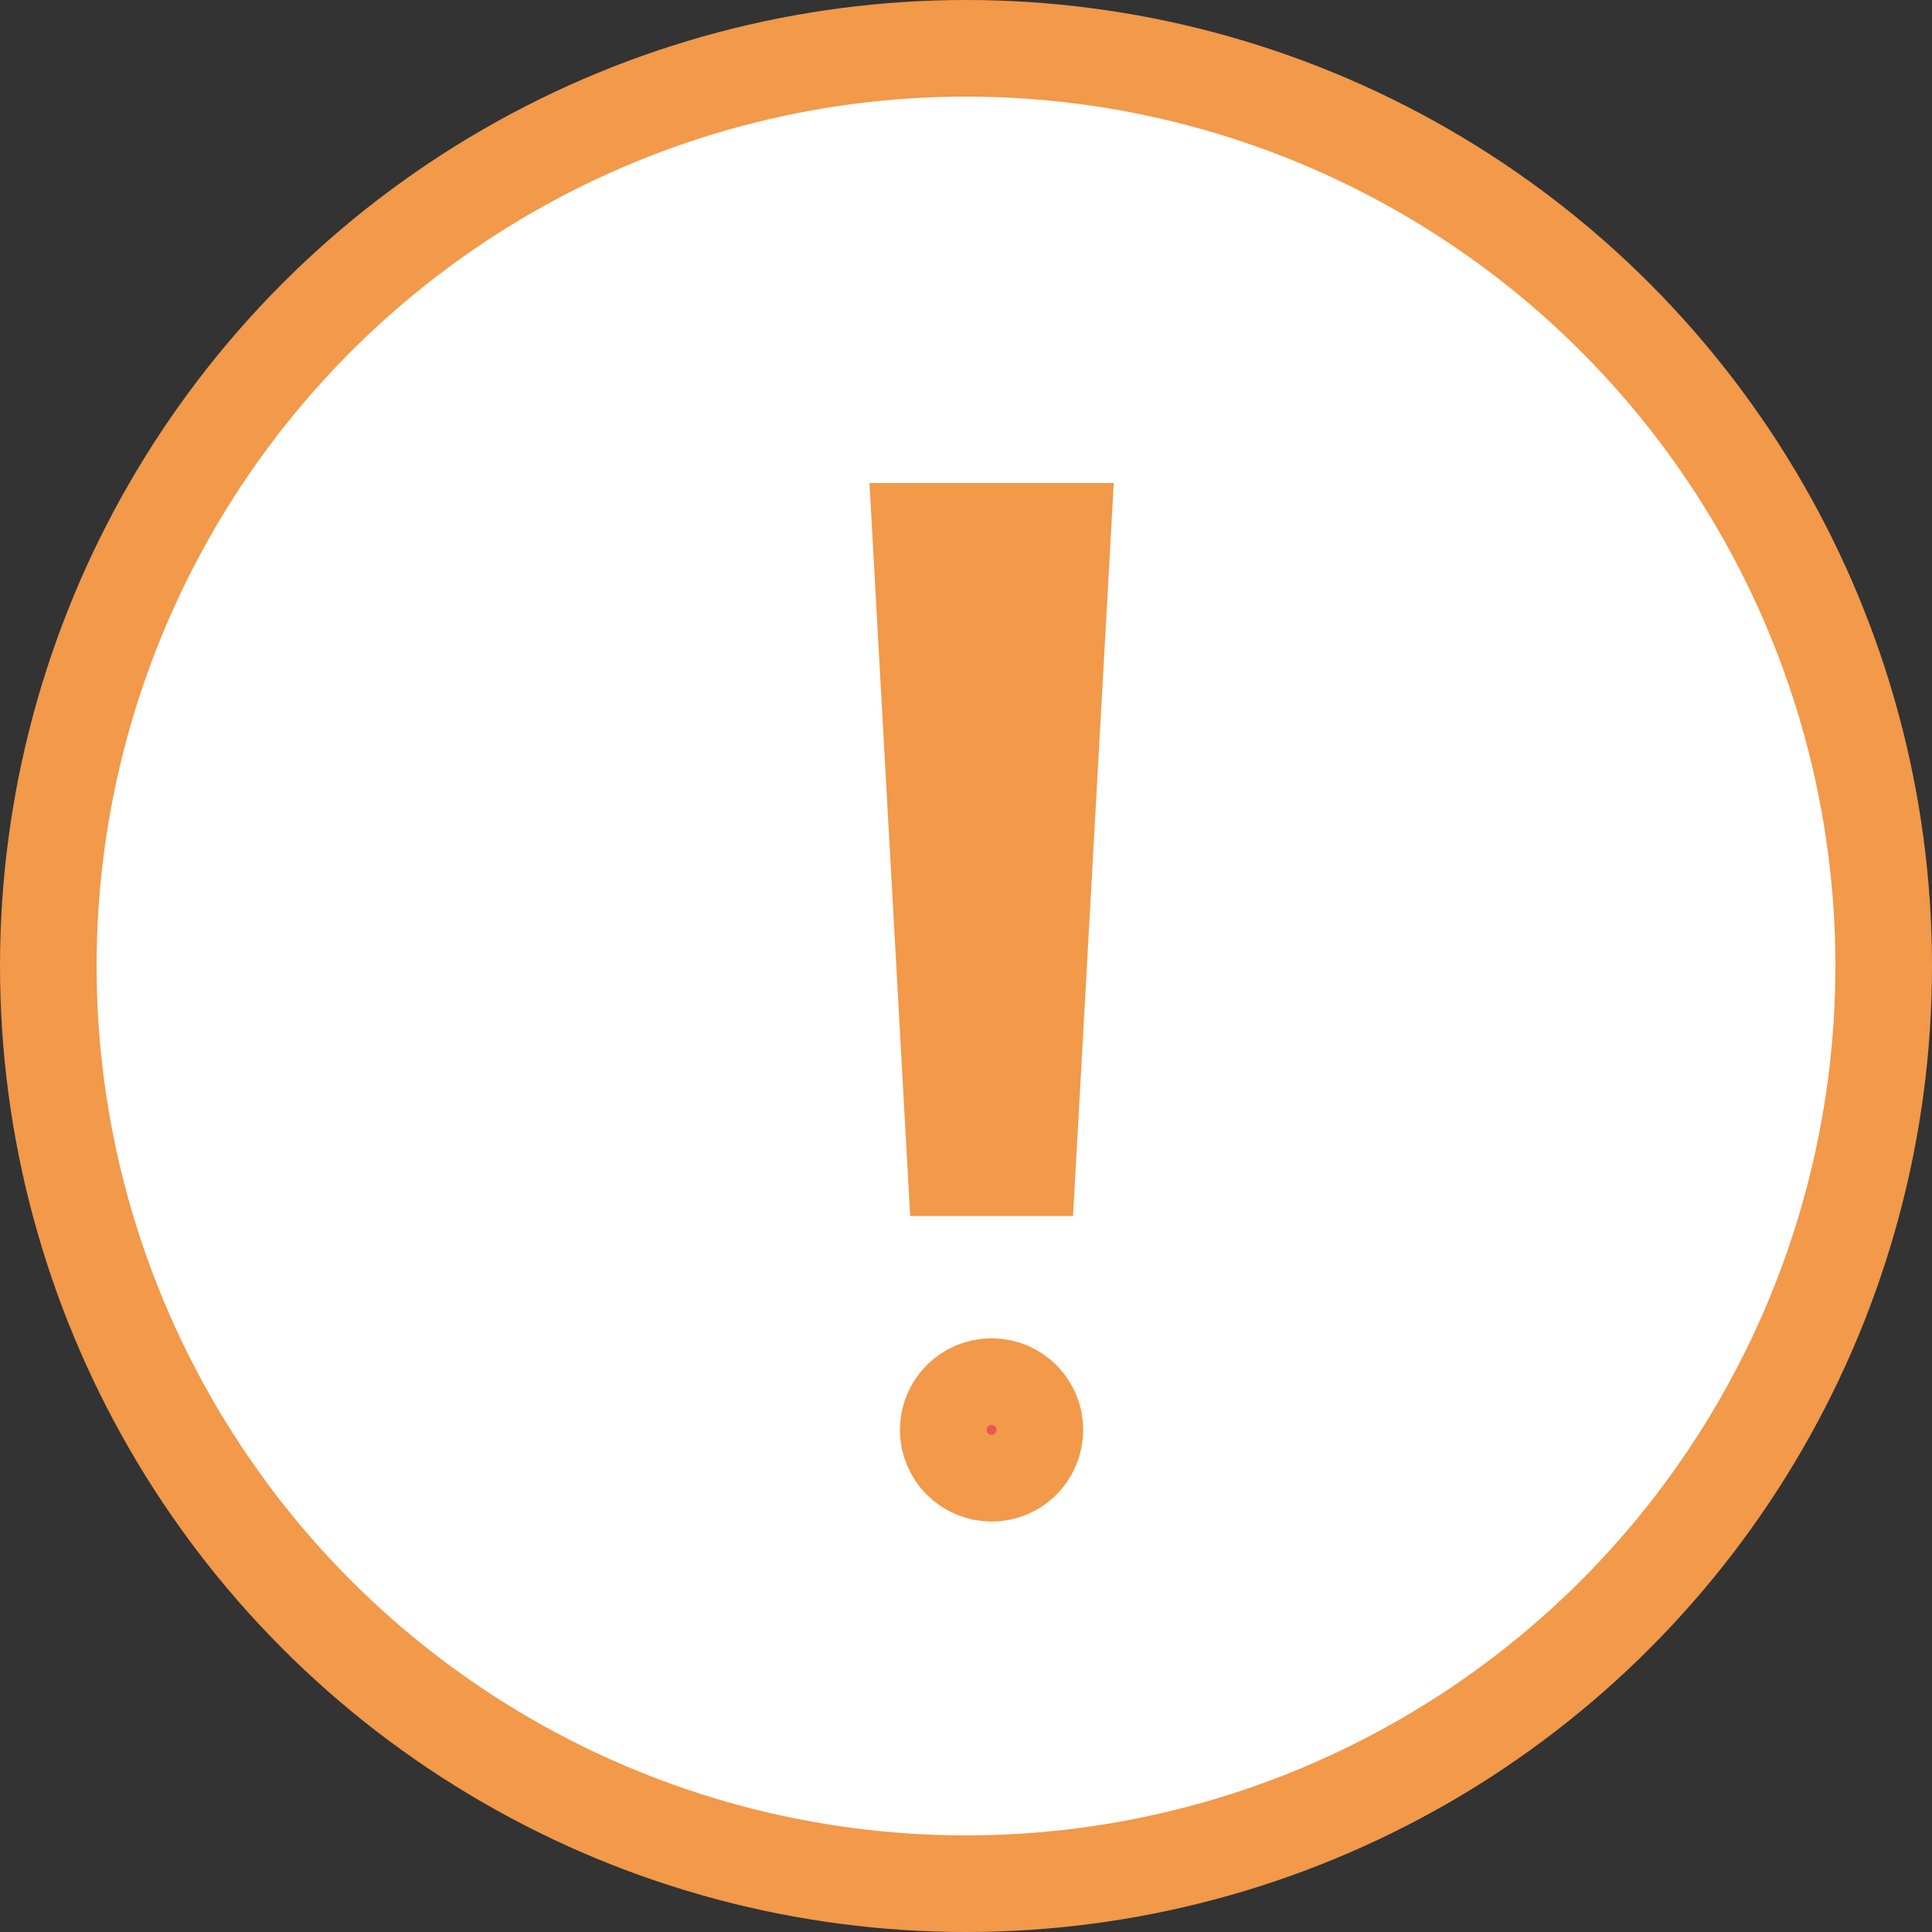 <svg width="20" height="20" viewBox="0 0 20 20" fill="none" xmlns="http://www.w3.org/2000/svg">
  <rect x="0" y="0" width="20" height="20" fill="#333333" stroke="none"/>
  <circle cx="10" cy="10" r="9.5" fill="white" stroke="#F2994A" />
  <path d="M10.713 14.802C10.713 15.05 10.513 15.251 10.265 15.251C10.017 15.251 9.816 15.05 9.816 14.802C9.816 14.554 10.017 14.354 10.265 14.354C10.513 14.354 10.713 14.554 10.713 14.802Z" fill="#EB5757" stroke="#F2994A" />
  <path d="M9.895 12.088L9.529 5.5H11.001L10.635 12.088H9.895Z" fill="#F2994A" stroke="#F2994A" />
</svg>
